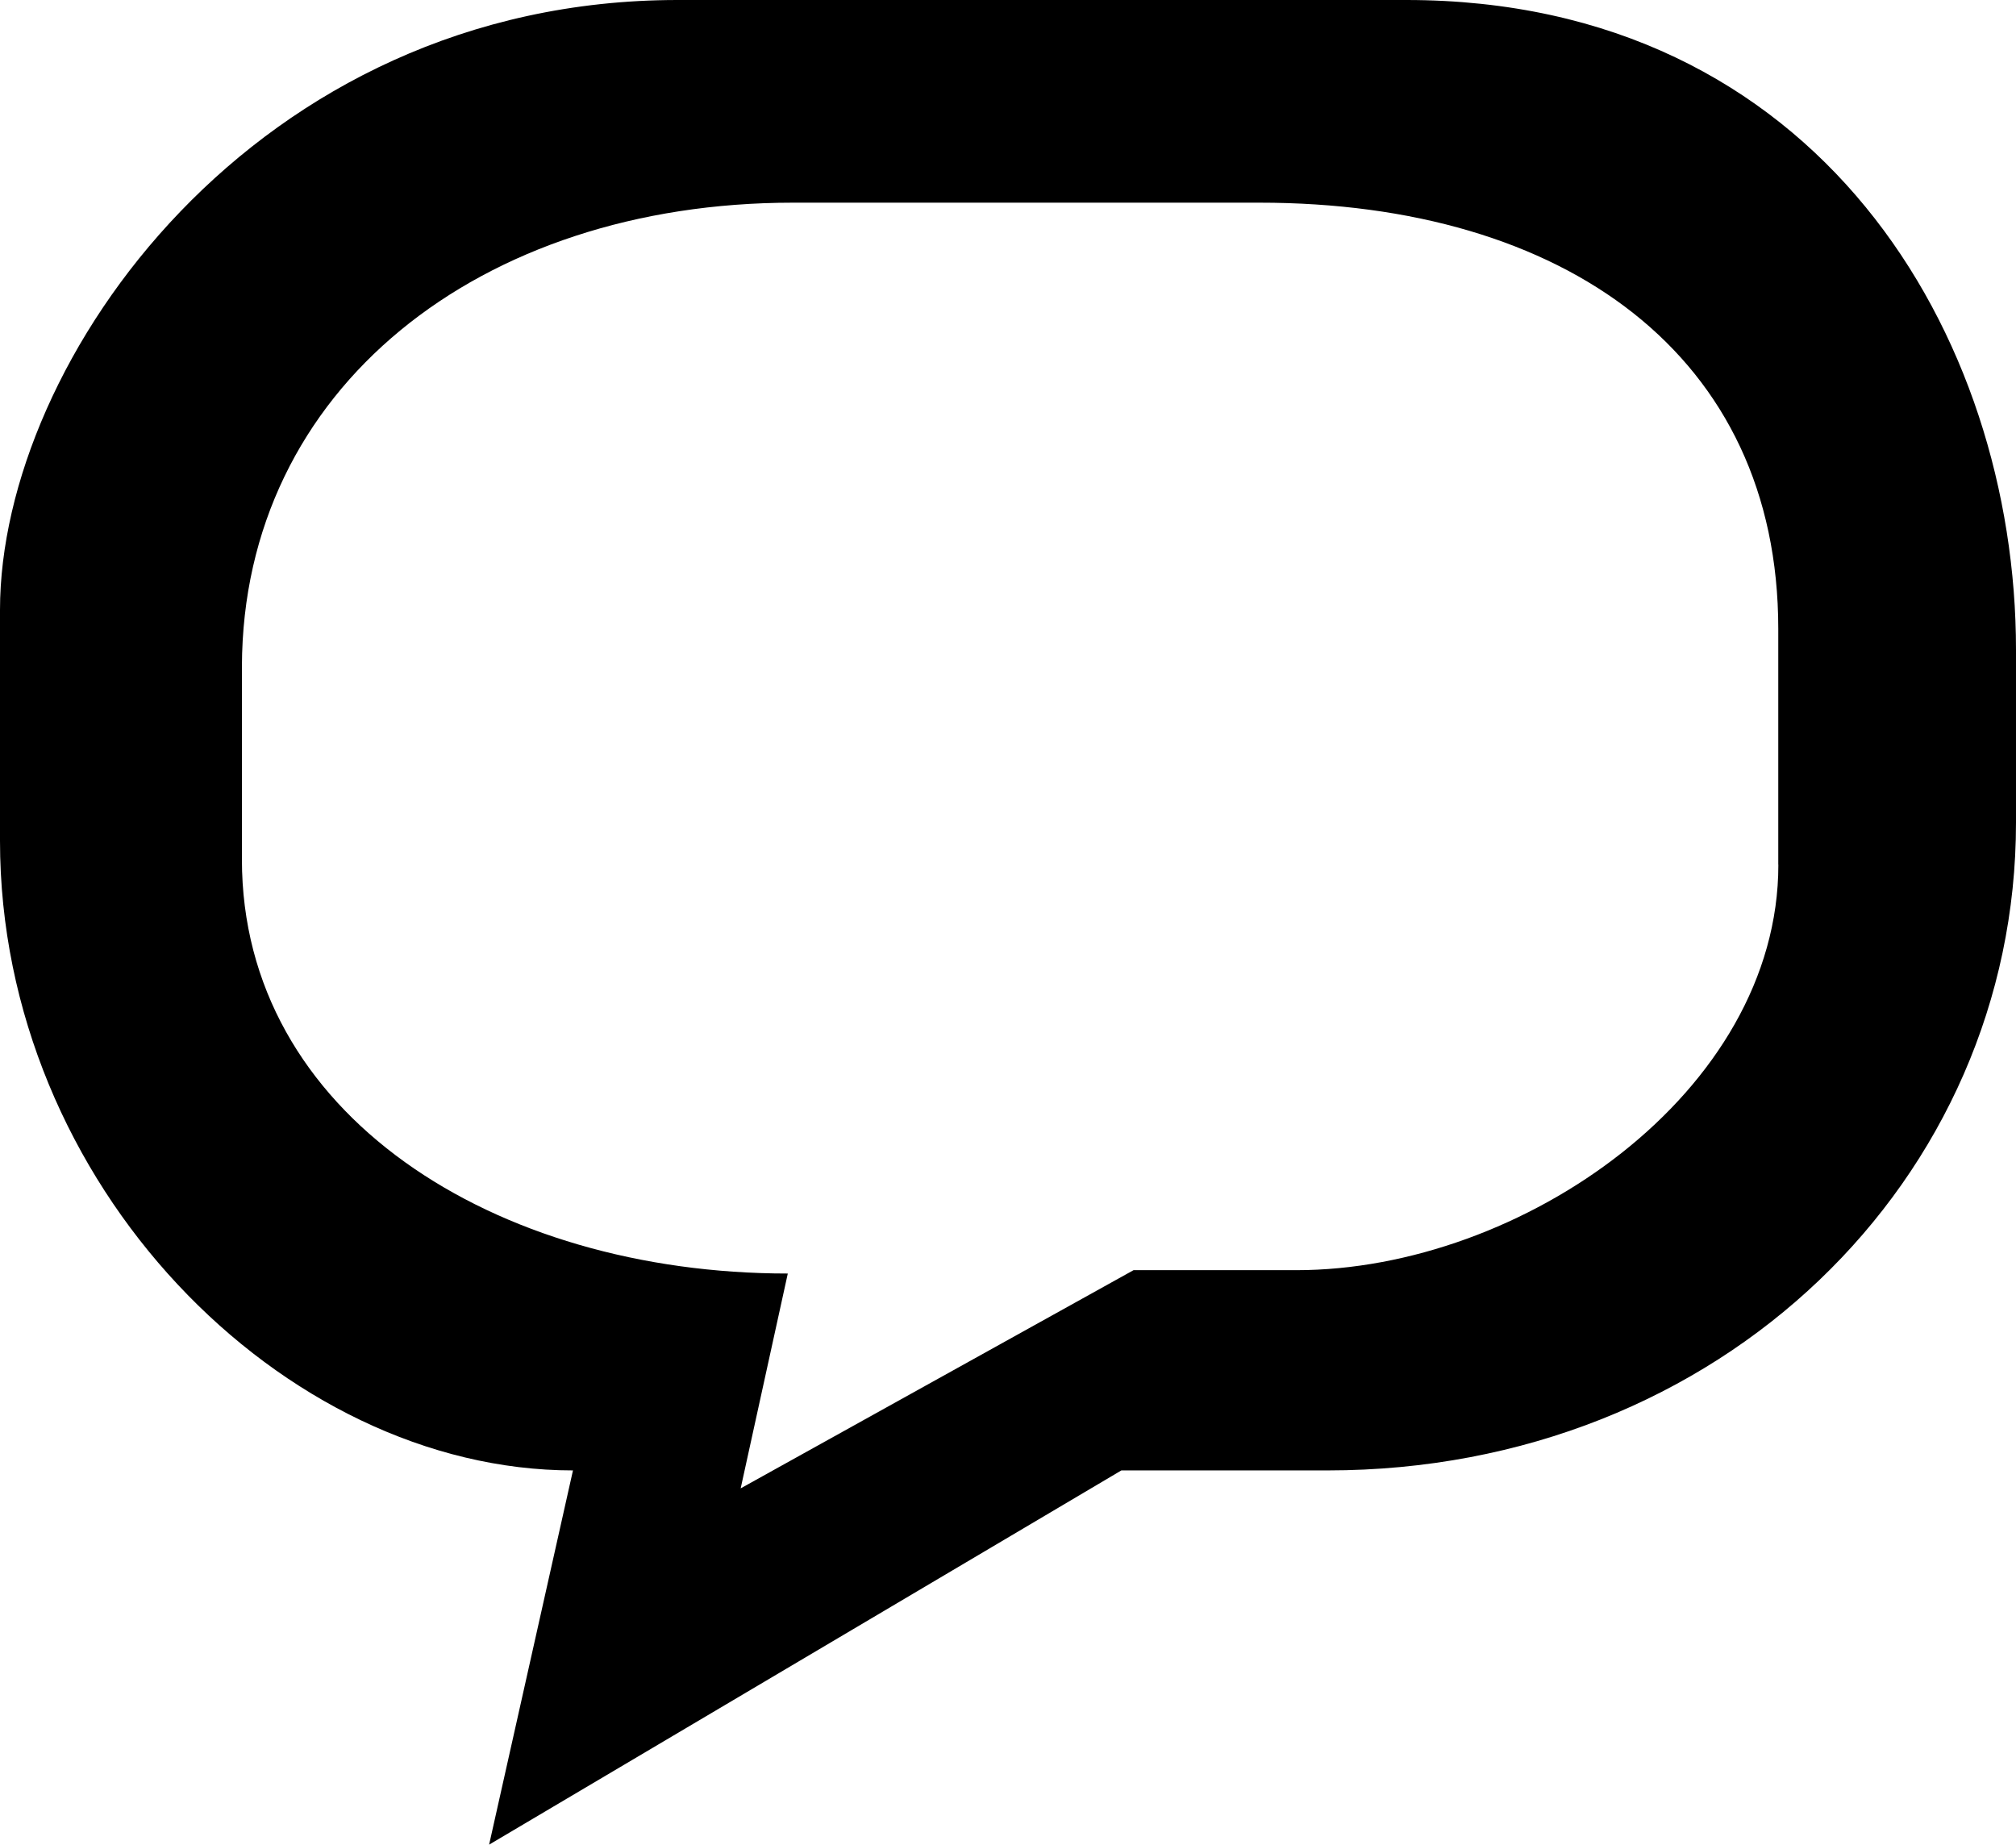 <?xml version="1.0" encoding="UTF-8"?>
<!DOCTYPE svg PUBLIC "-//W3C//DTD SVG 1.1 Tiny//EN" "http://www.w3.org/Graphics/SVG/1.1/DTD/svg11-tiny.dtd">
<svg baseProfile="tiny" xmlns="http://www.w3.org/2000/svg" xmlns:xlink="http://www.w3.org/1999/xlink" width="100%" height="100%" viewBox="0 0 24.042 22" style="overflow:visible;enable-background:new 0 0 24.042 22">
<g>
<g>
<g>
<path d="M16.77,0H8.083C3.044,0,0,4.301,0,7.274v2.753c0,4.098,3.372,7.509,6.833,7.509l-1,4.463l7.54-4.463h2.46       c4.688,0,8.209-3.475,8.209-7.725V7.75C24.042,4,21.683,0,16.77,0z M21.208,10.312c0,2.714-3.061,4.836-5.75,4.836h-1.94       L8.833,17.75l0.562-2.562c-3.5,0-6.51-1.9-6.51-4.938V7.947c0.01-3.312,2.838-5.53,6.572-5.53h5.562       c3.642,0,6.188,1.82,6.188,5.083V10.312z"/>
</g>
</g>
</g>
</svg>
